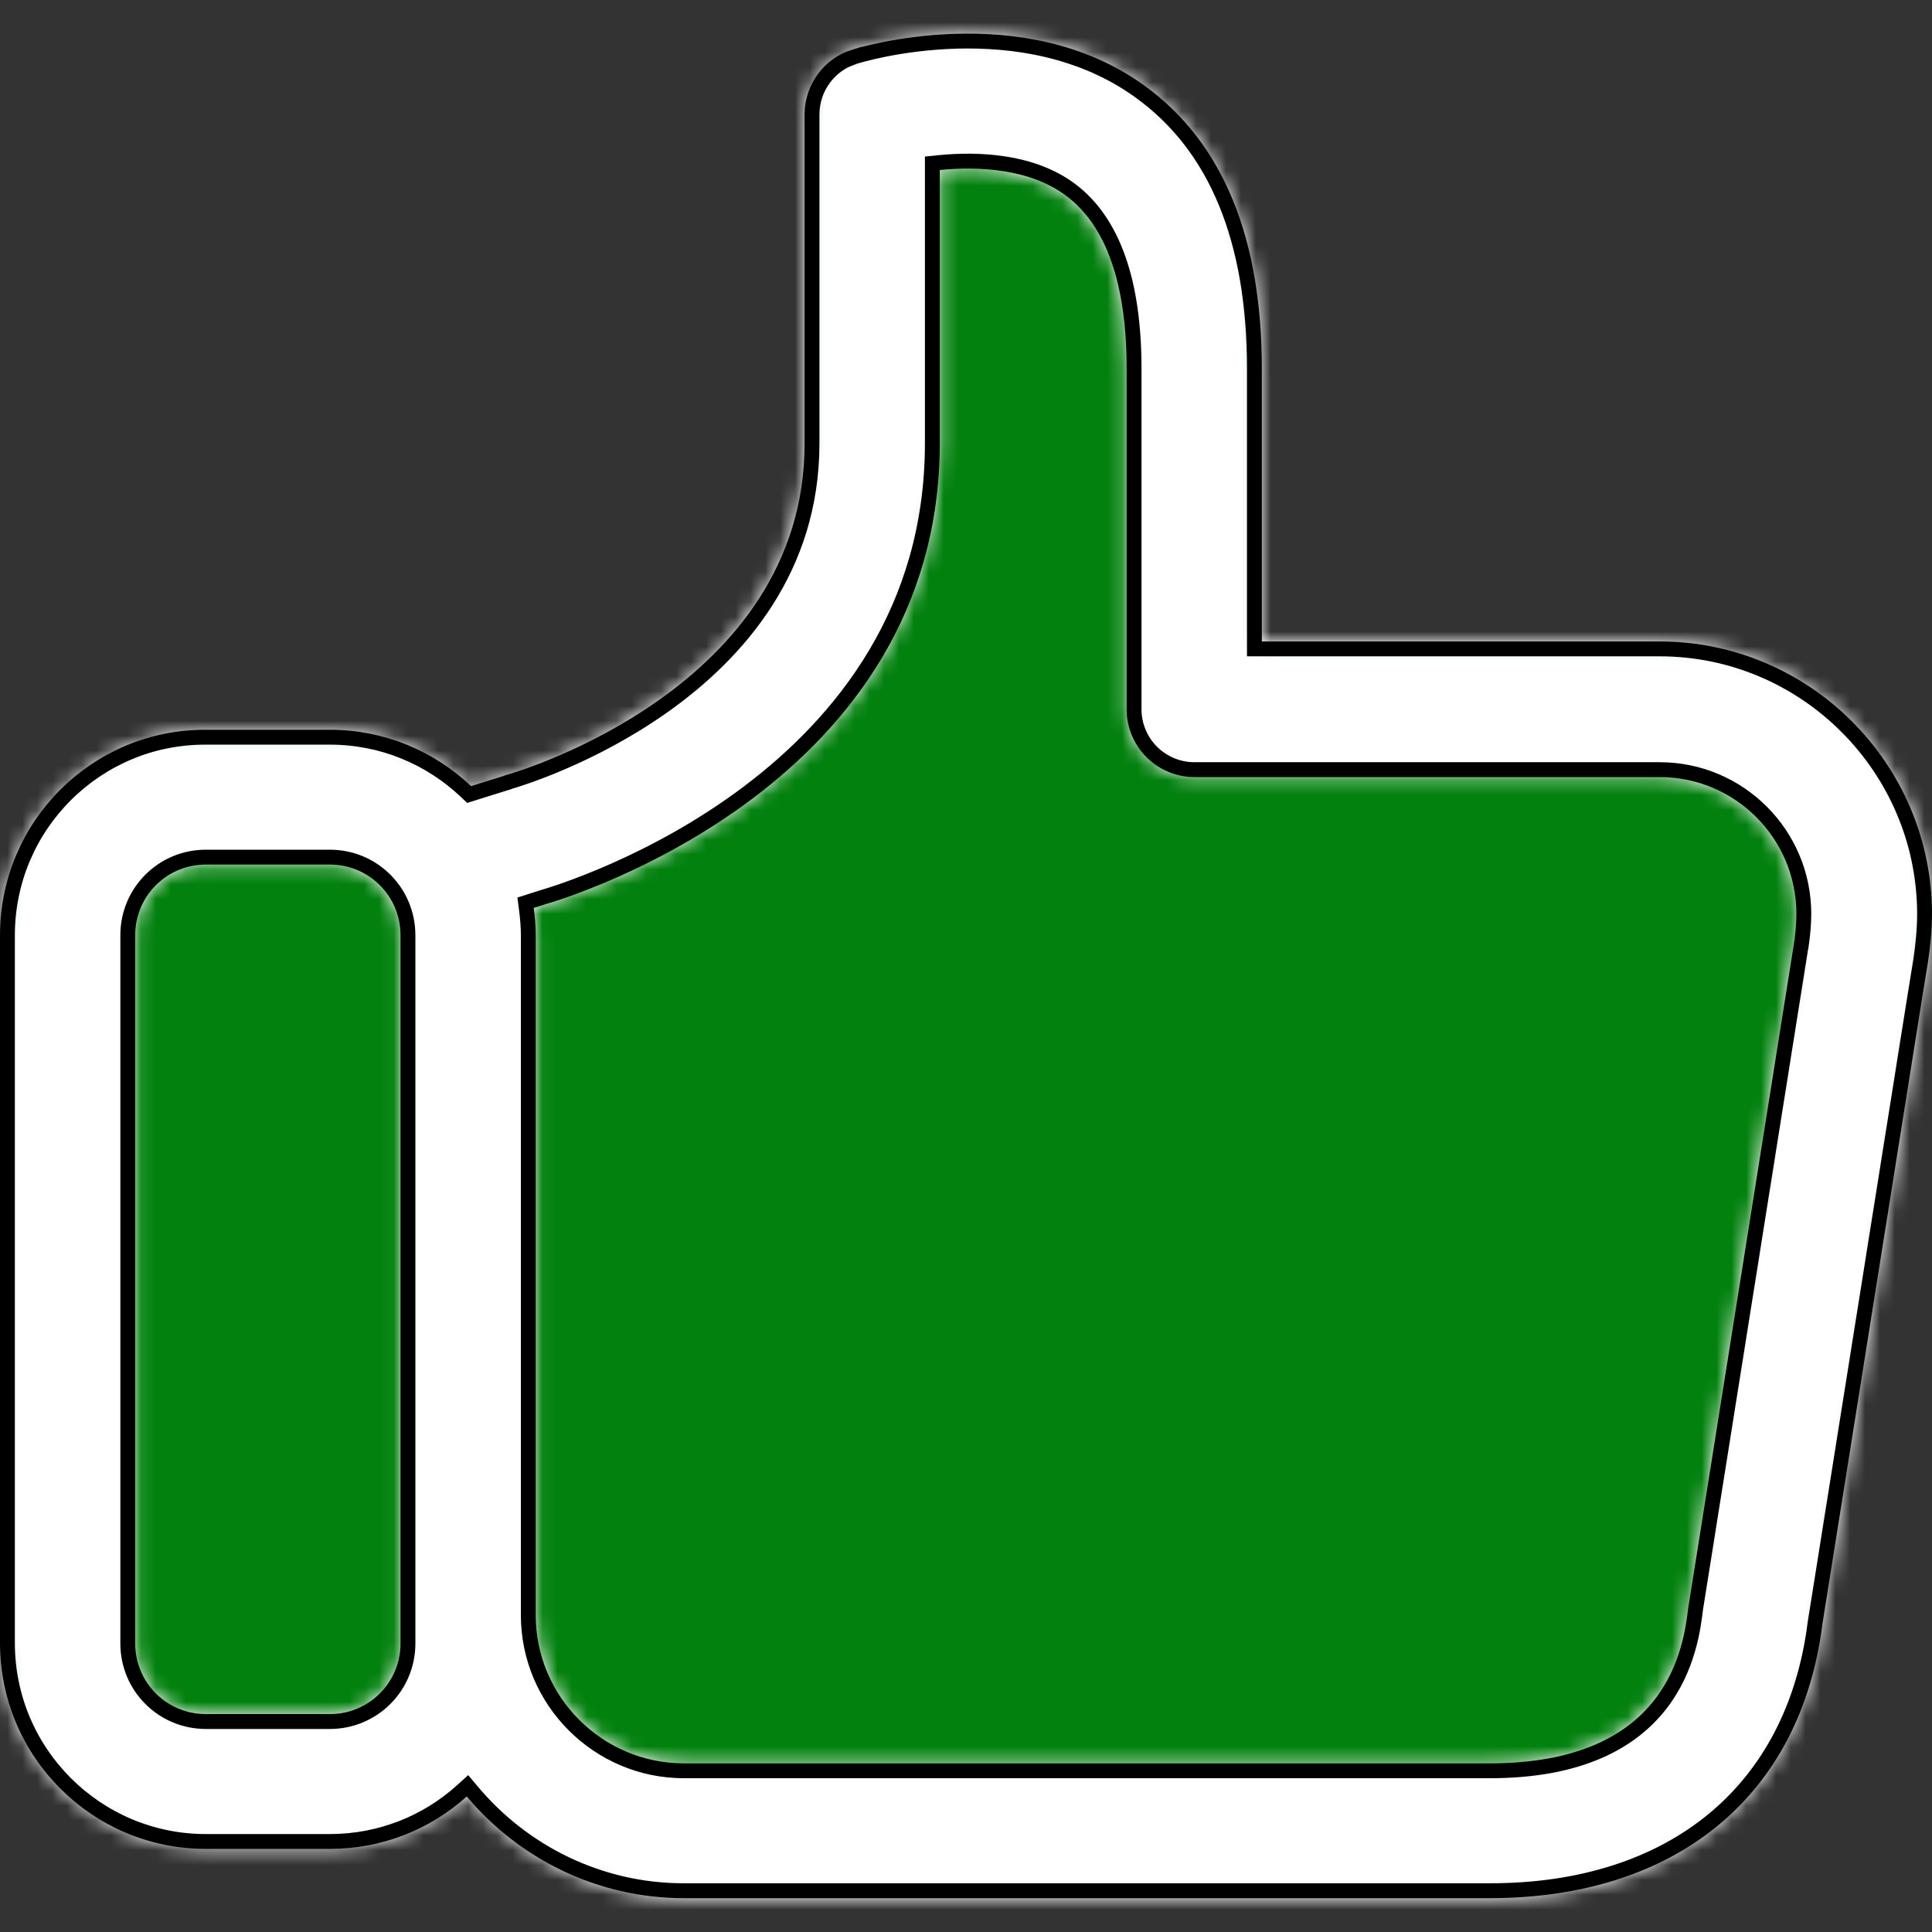 <svg width="130" height="130" viewBox="0 0 130 130" fill="none" xmlns="http://www.w3.org/2000/svg">
<rect x="0" y="0" width="130" height="130" fill="#333333" stroke="none"/>
<rect x="55" y="9" width="24" height="115" fill="#02810E"/>
<rect x="6" y="56" width="56" height="61" fill="#02810E"/>
<rect x="39" y="53" width="56" height="67" fill="#02810E"/>
<rect x="49" y="49" width="18" height="11" fill="#02810E"/>
<rect x="73" y="49" width="38" height="75" fill="#02810E"/>
<rect x="79" y="48" width="42" height="67" fill="#02810E"/>
<mask id="path-7-inside-1" fill="white">
<path d="M111.671 43.162H84.907V24.807C84.907 16 82.281 9.608 77.082 5.815C68.912 -0.18 57.798 3.189 57.321 3.348C55.438 3.931 54.138 5.709 54.138 7.698V29.846C54.138 46.239 34.854 51.942 34.032 52.154C33.979 52.181 33.926 52.181 33.899 52.207L31.698 52.897C29.204 50.536 25.862 49.104 22.202 49.104H13.846C6.207 49.077 0 55.284 0 62.923V110.563C0 118.202 6.207 124.409 13.846 124.409H22.202C25.729 124.409 28.965 123.083 31.406 120.881C34.907 125.045 40.159 127.724 46.021 127.724H100.239C112.812 127.724 121.167 120.828 122.626 109.289L129.363 66.982L129.735 64.701C129.894 63.64 130 62.552 130 61.465C129.973 51.385 121.751 43.162 111.671 43.162ZM26.95 110.589C26.95 113.215 24.828 115.337 22.202 115.337H13.846C11.22 115.337 9.098 113.215 9.098 110.589V62.923C9.098 60.297 11.22 58.175 13.846 58.175H22.202C24.828 58.175 26.95 60.297 26.95 62.923V110.589ZM120.743 63.295L113.634 107.963C113.634 108.016 113.607 108.069 113.607 108.122C113.289 110.722 112.334 118.653 100.239 118.653H46.021C40.531 118.653 36.048 114.17 36.048 108.679V62.923C36.048 62.313 35.995 61.703 35.915 61.093L36.578 60.881C38.515 60.324 63.236 52.738 63.236 29.82V11.438C65.862 11.173 69.31 11.358 71.724 13.162C74.43 15.178 75.809 19.077 75.809 24.807V47.724C75.809 50.244 77.852 52.287 80.371 52.287H111.671C116.764 52.287 120.875 56.425 120.875 61.491C120.875 62.075 120.822 62.685 120.743 63.295Z"/>
</mask>
<path d="M111.671 43.162H84.907V24.807C84.907 16 82.281 9.608 77.082 5.815C68.912 -0.18 57.798 3.189 57.321 3.348C55.438 3.931 54.138 5.709 54.138 7.698V29.846C54.138 46.239 34.854 51.942 34.032 52.154C33.979 52.181 33.926 52.181 33.899 52.207L31.698 52.897C29.204 50.536 25.862 49.104 22.202 49.104H13.846C6.207 49.077 0 55.284 0 62.923V110.563C0 118.202 6.207 124.409 13.846 124.409H22.202C25.729 124.409 28.965 123.083 31.406 120.881C34.907 125.045 40.159 127.724 46.021 127.724H100.239C112.812 127.724 121.167 120.828 122.626 109.289L129.363 66.982L129.735 64.701C129.894 63.64 130 62.552 130 61.465C129.973 51.385 121.751 43.162 111.671 43.162ZM26.95 110.589C26.95 113.215 24.828 115.337 22.202 115.337H13.846C11.22 115.337 9.098 113.215 9.098 110.589V62.923C9.098 60.297 11.22 58.175 13.846 58.175H22.202C24.828 58.175 26.95 60.297 26.95 62.923V110.589ZM120.743 63.295L113.634 107.963C113.634 108.016 113.607 108.069 113.607 108.122C113.289 110.722 112.334 118.653 100.239 118.653H46.021C40.531 118.653 36.048 114.17 36.048 108.679V62.923C36.048 62.313 35.995 61.703 35.915 61.093L36.578 60.881C38.515 60.324 63.236 52.738 63.236 29.82V11.438C65.862 11.173 69.31 11.358 71.724 13.162C74.43 15.178 75.809 19.077 75.809 24.807V47.724C75.809 50.244 77.852 52.287 80.371 52.287H111.671C116.764 52.287 120.875 56.425 120.875 61.491C120.875 62.075 120.822 62.685 120.743 63.295Z" fill="#02810E"/>
<path d="M84.907 43.162H64.907V63.162H84.907V43.162ZM77.082 5.815L65.25 21.939L65.272 21.956L65.294 21.971L77.082 5.815ZM57.321 3.348L63.24 22.452L63.444 22.389L63.645 22.322L57.321 3.348ZM34.032 52.154L29.034 32.789L26.983 33.318L25.088 34.266L34.032 52.154ZM33.899 52.207L39.878 71.293L44.567 69.824L48.041 66.349L33.899 52.207ZM31.698 52.897L17.947 67.42L26.473 75.492L37.676 71.982L31.698 52.897ZM13.846 49.104L13.777 69.104L13.811 69.104H13.846V49.104ZM31.406 120.881L46.714 108.01L33.386 92.158L18.009 106.031L31.406 120.881ZM122.626 109.289L102.875 106.144L102.824 106.462L102.784 106.781L122.626 109.289ZM129.363 66.982L109.623 63.768L109.618 63.802L109.612 63.837L129.363 66.982ZM129.735 64.701L149.475 67.914L149.495 67.791L149.513 67.667L129.735 64.701ZM130 61.465H150V61.438L150 61.412L130 61.465ZM120.743 63.295L140.494 66.438L140.538 66.16L140.575 65.882L120.743 63.295ZM113.634 107.963L93.882 104.82L93.634 106.382V107.963H113.634ZM113.607 108.122L133.459 110.553L133.607 109.342V108.122H113.607ZM35.915 61.093L29.82 42.045L13.925 47.131L16.083 63.68L35.915 61.093ZM36.578 60.881L31.049 41.66L30.765 41.742L30.483 41.833L36.578 60.881ZM63.236 11.438L61.226 -8.461L43.236 -6.644V11.438H63.236ZM71.724 13.162L59.752 29.183L59.763 29.192L59.775 29.2L71.724 13.162ZM120.875 61.491L100.875 61.491L120.875 61.491ZM111.671 23.162H84.907V63.162H111.671V23.162ZM104.907 43.162V24.807H64.907V43.162H104.907ZM104.907 24.807C104.907 12.18 101.002 -1.491 88.87 -10.342L65.294 21.971C65.059 21.8 64.829 21.577 64.647 21.339C64.469 21.109 64.423 20.978 64.45 21.045C64.526 21.228 64.907 22.313 64.907 24.807H104.907ZM88.914 -10.31C79.852 -16.959 69.955 -17.9 63.733 -17.718C57.425 -17.534 52.55 -16.144 50.996 -15.626L63.645 22.322C63.46 22.383 63.325 22.425 63.28 22.439C63.212 22.46 63.162 22.475 63.128 22.485C63.061 22.504 63.03 22.512 63.034 22.511C63.043 22.509 63.153 22.48 63.34 22.443C63.745 22.363 64.309 22.282 64.901 22.265C65.509 22.247 65.863 22.305 65.972 22.331C66.037 22.347 65.71 22.277 65.25 21.939L88.914 -10.31ZM51.401 -15.756C41.034 -12.544 34.138 -2.939 34.138 7.698H74.138C74.138 14.357 69.842 20.406 63.24 22.452L51.401 -15.756ZM34.138 7.698V29.846H74.138V7.698H34.138ZM34.138 29.846C34.138 29.902 34.135 29.808 34.186 29.641C34.234 29.485 34.285 29.409 34.27 29.432C34.197 29.545 33.815 30.049 32.803 30.769C31.815 31.471 30.673 32.062 29.672 32.489C29.2 32.69 28.833 32.824 28.631 32.893C28.326 32.998 28.464 32.936 29.034 32.789L39.029 71.52C40.891 71.039 48.42 68.745 55.984 63.367C63.7 57.88 74.138 47.058 74.138 29.846H34.138ZM25.088 34.266C26.259 33.68 27.256 33.328 27.852 33.136C28.268 33.002 28.905 32.823 28.461 32.95C28.382 32.973 27.267 33.277 25.949 33.85C24.546 34.46 22.124 35.698 19.757 38.065L48.041 66.349C45.688 68.703 43.282 69.931 41.898 70.533C40.599 71.098 39.506 71.395 39.45 71.411C39.029 71.531 39.691 71.346 40.132 71.204C40.755 71.003 41.778 70.642 42.976 70.043L25.088 34.266ZM27.921 33.122L25.719 33.811L37.676 71.982L39.878 71.293L27.921 33.122ZM45.448 38.374C39.398 32.646 31.191 29.104 22.202 29.104V69.104C20.533 69.104 19.01 68.427 17.947 67.42L45.448 38.374ZM22.202 29.104H13.846V69.104H22.202V29.104ZM13.916 29.104C-4.837 29.039 -20 44.252 -20 62.923H20C20 66.316 17.251 69.116 13.777 69.104L13.916 29.104ZM-20 62.923V110.563H20V62.923H-20ZM-20 110.563C-20 129.248 -4.839 144.409 13.846 144.409V104.409C17.253 104.409 20 107.156 20 110.563H-20ZM13.846 144.409H22.202V104.409H13.846V144.409ZM22.202 144.409C30.821 144.409 38.795 141.151 44.803 135.731L18.009 106.031C19.136 105.014 20.638 104.409 22.202 104.409V144.409ZM16.098 133.752C23.186 142.183 33.931 147.724 46.021 147.724V107.724C46.168 107.724 46.336 107.764 46.473 107.829C46.589 107.885 46.662 107.949 46.714 108.01L16.098 133.752ZM46.021 147.724H100.239V107.724H46.021V147.724ZM100.239 147.724C110.163 147.724 120.19 144.967 128.318 138.269C136.58 131.462 141.182 121.97 142.468 111.798L102.784 106.781C102.687 107.546 102.531 107.82 102.552 107.78C102.584 107.718 102.699 107.549 102.882 107.399C103.325 107.034 102.887 107.724 100.239 107.724V147.724ZM142.377 112.435L149.115 70.127L109.612 63.837L102.875 106.144L142.377 112.435ZM149.104 70.195L149.475 67.914L109.995 61.487L109.623 63.768L149.104 70.195ZM149.513 67.667C149.772 65.944 150 63.823 150 61.465H110C110 61.361 110.005 61.329 110 61.381C109.996 61.433 109.984 61.546 109.956 61.734L149.513 67.667ZM150 61.412C149.944 40.338 132.807 23.162 111.671 23.162V63.162C111.161 63.162 110.722 62.934 110.47 62.683C110.221 62.433 110.001 62.007 110 61.517L150 61.412ZM6.95 110.589C6.95 102.169 13.782 95.337 22.202 95.337V135.337C35.873 135.337 46.95 124.261 46.95 110.589H6.95ZM22.202 95.337H13.846V135.337H22.202V95.337ZM13.846 95.337C22.266 95.337 29.098 102.169 29.098 110.589H-10.902C-10.902 124.261 0.174 135.337 13.846 135.337V95.337ZM29.098 110.589V62.923H-10.902V110.589H29.098ZM29.098 62.923C29.098 71.343 22.266 78.175 13.846 78.175V38.175C0.174 38.175 -10.902 49.252 -10.902 62.923H29.098ZM13.846 78.175H22.202V38.175H13.846V78.175ZM22.202 78.175C13.782 78.175 6.95 71.343 6.95 62.923H46.95C46.95 49.252 35.873 38.175 22.202 38.175V78.175ZM6.95 62.923V110.589H46.95V62.923H6.95ZM100.991 60.151L93.882 104.82L133.385 111.107L140.494 66.438L100.991 60.151ZM93.634 107.963C93.634 107.139 93.685 106.412 93.751 105.808C93.817 105.207 93.901 104.7 93.972 104.317C94.009 104.124 94.044 103.953 94.074 103.812C94.104 103.67 94.132 103.55 94.153 103.459C94.174 103.368 94.192 103.296 94.203 103.253C94.212 103.215 94.22 103.183 94.218 103.192C94.218 103.192 94.215 103.203 94.212 103.215C94.209 103.228 94.204 103.248 94.198 103.273C94.186 103.322 94.166 103.401 94.144 103.499C94.121 103.597 94.092 103.723 94.06 103.871C94.028 104.02 93.992 104.197 93.954 104.397C93.88 104.793 93.794 105.313 93.727 105.928C93.66 106.545 93.607 107.285 93.607 108.122H133.607C133.607 108.947 133.556 109.673 133.49 110.277C133.424 110.878 133.341 111.386 133.269 111.769C133.233 111.962 133.198 112.132 133.167 112.274C133.137 112.415 133.11 112.535 133.088 112.627C133.067 112.717 133.049 112.79 133.039 112.832C133.029 112.871 133.021 112.903 133.023 112.894C133.024 112.894 133.026 112.883 133.029 112.871C133.032 112.858 133.038 112.837 133.044 112.812C133.056 112.763 133.075 112.684 133.098 112.587C133.121 112.489 133.15 112.362 133.182 112.214C133.213 112.066 133.25 111.889 133.287 111.689C133.361 111.293 133.447 110.772 133.514 110.158C133.582 109.541 133.634 108.801 133.634 107.963H93.634ZM93.756 105.692C93.605 106.92 93.655 104.529 95.538 102.102C96.647 100.673 98.043 99.629 99.381 99.045C100.6 98.512 101.098 98.653 100.239 98.653V138.653C111.112 138.653 120.803 134.792 127.141 126.622C132.605 119.58 133.291 111.924 133.459 110.553L93.756 105.692ZM100.239 98.653H46.021V138.653H100.239V98.653ZM46.021 98.653C51.576 98.653 56.048 103.124 56.048 108.679H16.048C16.048 125.216 29.485 138.653 46.021 138.653V98.653ZM56.048 108.679V62.923H16.048V108.679H56.048ZM56.048 62.923C56.048 61.177 55.897 59.655 55.747 58.506L16.083 63.68C16.092 63.751 16.048 63.449 16.048 62.923H56.048ZM42.011 80.142L42.674 79.93L30.483 41.833L29.82 42.045L42.011 80.142ZM42.107 80.102C44.091 79.531 53.422 76.665 62.656 69.719C72.205 62.536 83.236 49.608 83.236 29.82H43.236C43.236 32.95 41.906 35.274 38.611 37.753C35 40.469 31.002 41.674 31.049 41.66L42.107 80.102ZM83.236 29.82V11.438H43.236V29.82H83.236ZM65.246 31.337C65.242 31.337 65.232 31.338 65.213 31.339C65.194 31.34 65.158 31.341 65.104 31.341C65.009 31.34 64.768 31.332 64.4 31.273C63.796 31.177 61.903 30.791 59.752 29.183L83.696 -2.859C75.08 -9.297 65.198 -8.862 61.226 -8.461L65.246 31.337ZM59.775 29.2C57.297 27.354 56.258 25.204 55.913 24.225C55.621 23.395 55.809 23.403 55.809 24.807H95.809C95.809 17.024 94.095 4.889 83.674 -2.876L59.775 29.2ZM55.809 24.807V47.724H95.809V24.807H55.809ZM55.809 47.724C55.809 61.29 66.806 72.287 80.371 72.287V32.287C88.897 32.287 95.809 39.199 95.809 47.724H55.809ZM80.371 72.287H111.671V32.287H80.371V72.287ZM111.671 72.287C105.681 72.287 100.875 67.433 100.875 61.491H140.875C140.875 45.417 127.847 32.287 111.671 32.287V72.287ZM100.875 61.491C100.875 61.185 100.889 60.964 100.898 60.849C100.907 60.732 100.914 60.68 100.911 60.708L140.575 65.882C140.721 64.759 140.875 63.229 140.875 61.491L100.875 61.491Z" fill="white" mask="url(#path-7-inside-1)"/>
<path d="M84.407 43.162V43.662H84.907H111.671C121.474 43.662 129.474 51.661 129.5 61.466C129.5 62.52 129.397 63.58 129.241 64.623C129.241 64.624 129.24 64.625 129.24 64.626L128.87 66.901L128.87 66.903L122.132 109.211L122.131 109.219L122.13 109.227C121.414 114.886 119.015 119.373 115.282 122.448C111.546 125.526 106.434 127.224 100.239 127.224H46.021C40.315 127.224 35.2 124.617 31.788 120.559L31.455 120.163L31.071 120.51C28.72 122.631 25.602 123.909 22.202 123.909H13.846C6.483 123.909 0.5 117.926 0.5 110.563V62.923C0.5 55.56 6.483 49.578 13.844 49.604H13.846H22.202C25.729 49.604 28.949 50.983 31.354 53.26L31.567 53.462L31.847 53.374L34.049 52.684L34.166 52.648L34.179 52.634C34.185 52.632 34.19 52.63 34.196 52.628C34.845 52.451 39.811 50.94 44.683 47.475C49.677 43.925 54.638 38.268 54.638 29.846V7.698C54.638 5.925 55.798 4.343 57.469 3.825L57.469 3.826L57.479 3.822C57.685 3.754 60.533 2.884 64.332 2.773C68.132 2.662 72.826 3.312 76.786 6.218L76.787 6.219C81.813 9.885 84.407 16.096 84.407 24.807V43.162ZM121.236 63.373L121.237 63.373L121.239 63.359C121.32 62.736 121.375 62.103 121.375 61.491C121.375 56.15 117.041 51.787 111.671 51.787H80.371C78.128 51.787 76.309 49.968 76.309 47.724V24.807C76.309 19.026 74.921 14.921 72.023 12.761C69.454 10.842 65.845 10.672 63.186 10.941L62.736 10.986V11.438V29.82C62.736 41.071 56.677 48.564 50.333 53.336C43.981 58.114 37.383 60.129 36.44 60.401L36.433 60.403L36.426 60.405L35.763 60.617L35.365 60.744L35.419 61.158C35.497 61.755 35.548 62.342 35.548 62.923V108.679C35.548 114.446 40.254 119.153 46.021 119.153H100.239C106.407 119.153 109.83 117.123 111.735 114.669C113.605 112.258 113.94 109.52 114.101 108.208L114.104 108.183L114.106 108.162C114.109 108.15 114.116 108.124 114.121 108.095C114.125 108.074 114.129 108.047 114.132 108.016L121.236 63.373ZM22.202 115.837C25.104 115.837 27.45 113.491 27.45 110.589V62.923C27.45 60.021 25.104 57.675 22.202 57.675H13.846C10.944 57.675 8.598 60.021 8.598 62.923V110.589C8.598 113.491 10.944 115.837 13.846 115.837H22.202Z" stroke="black"/>
</svg>
